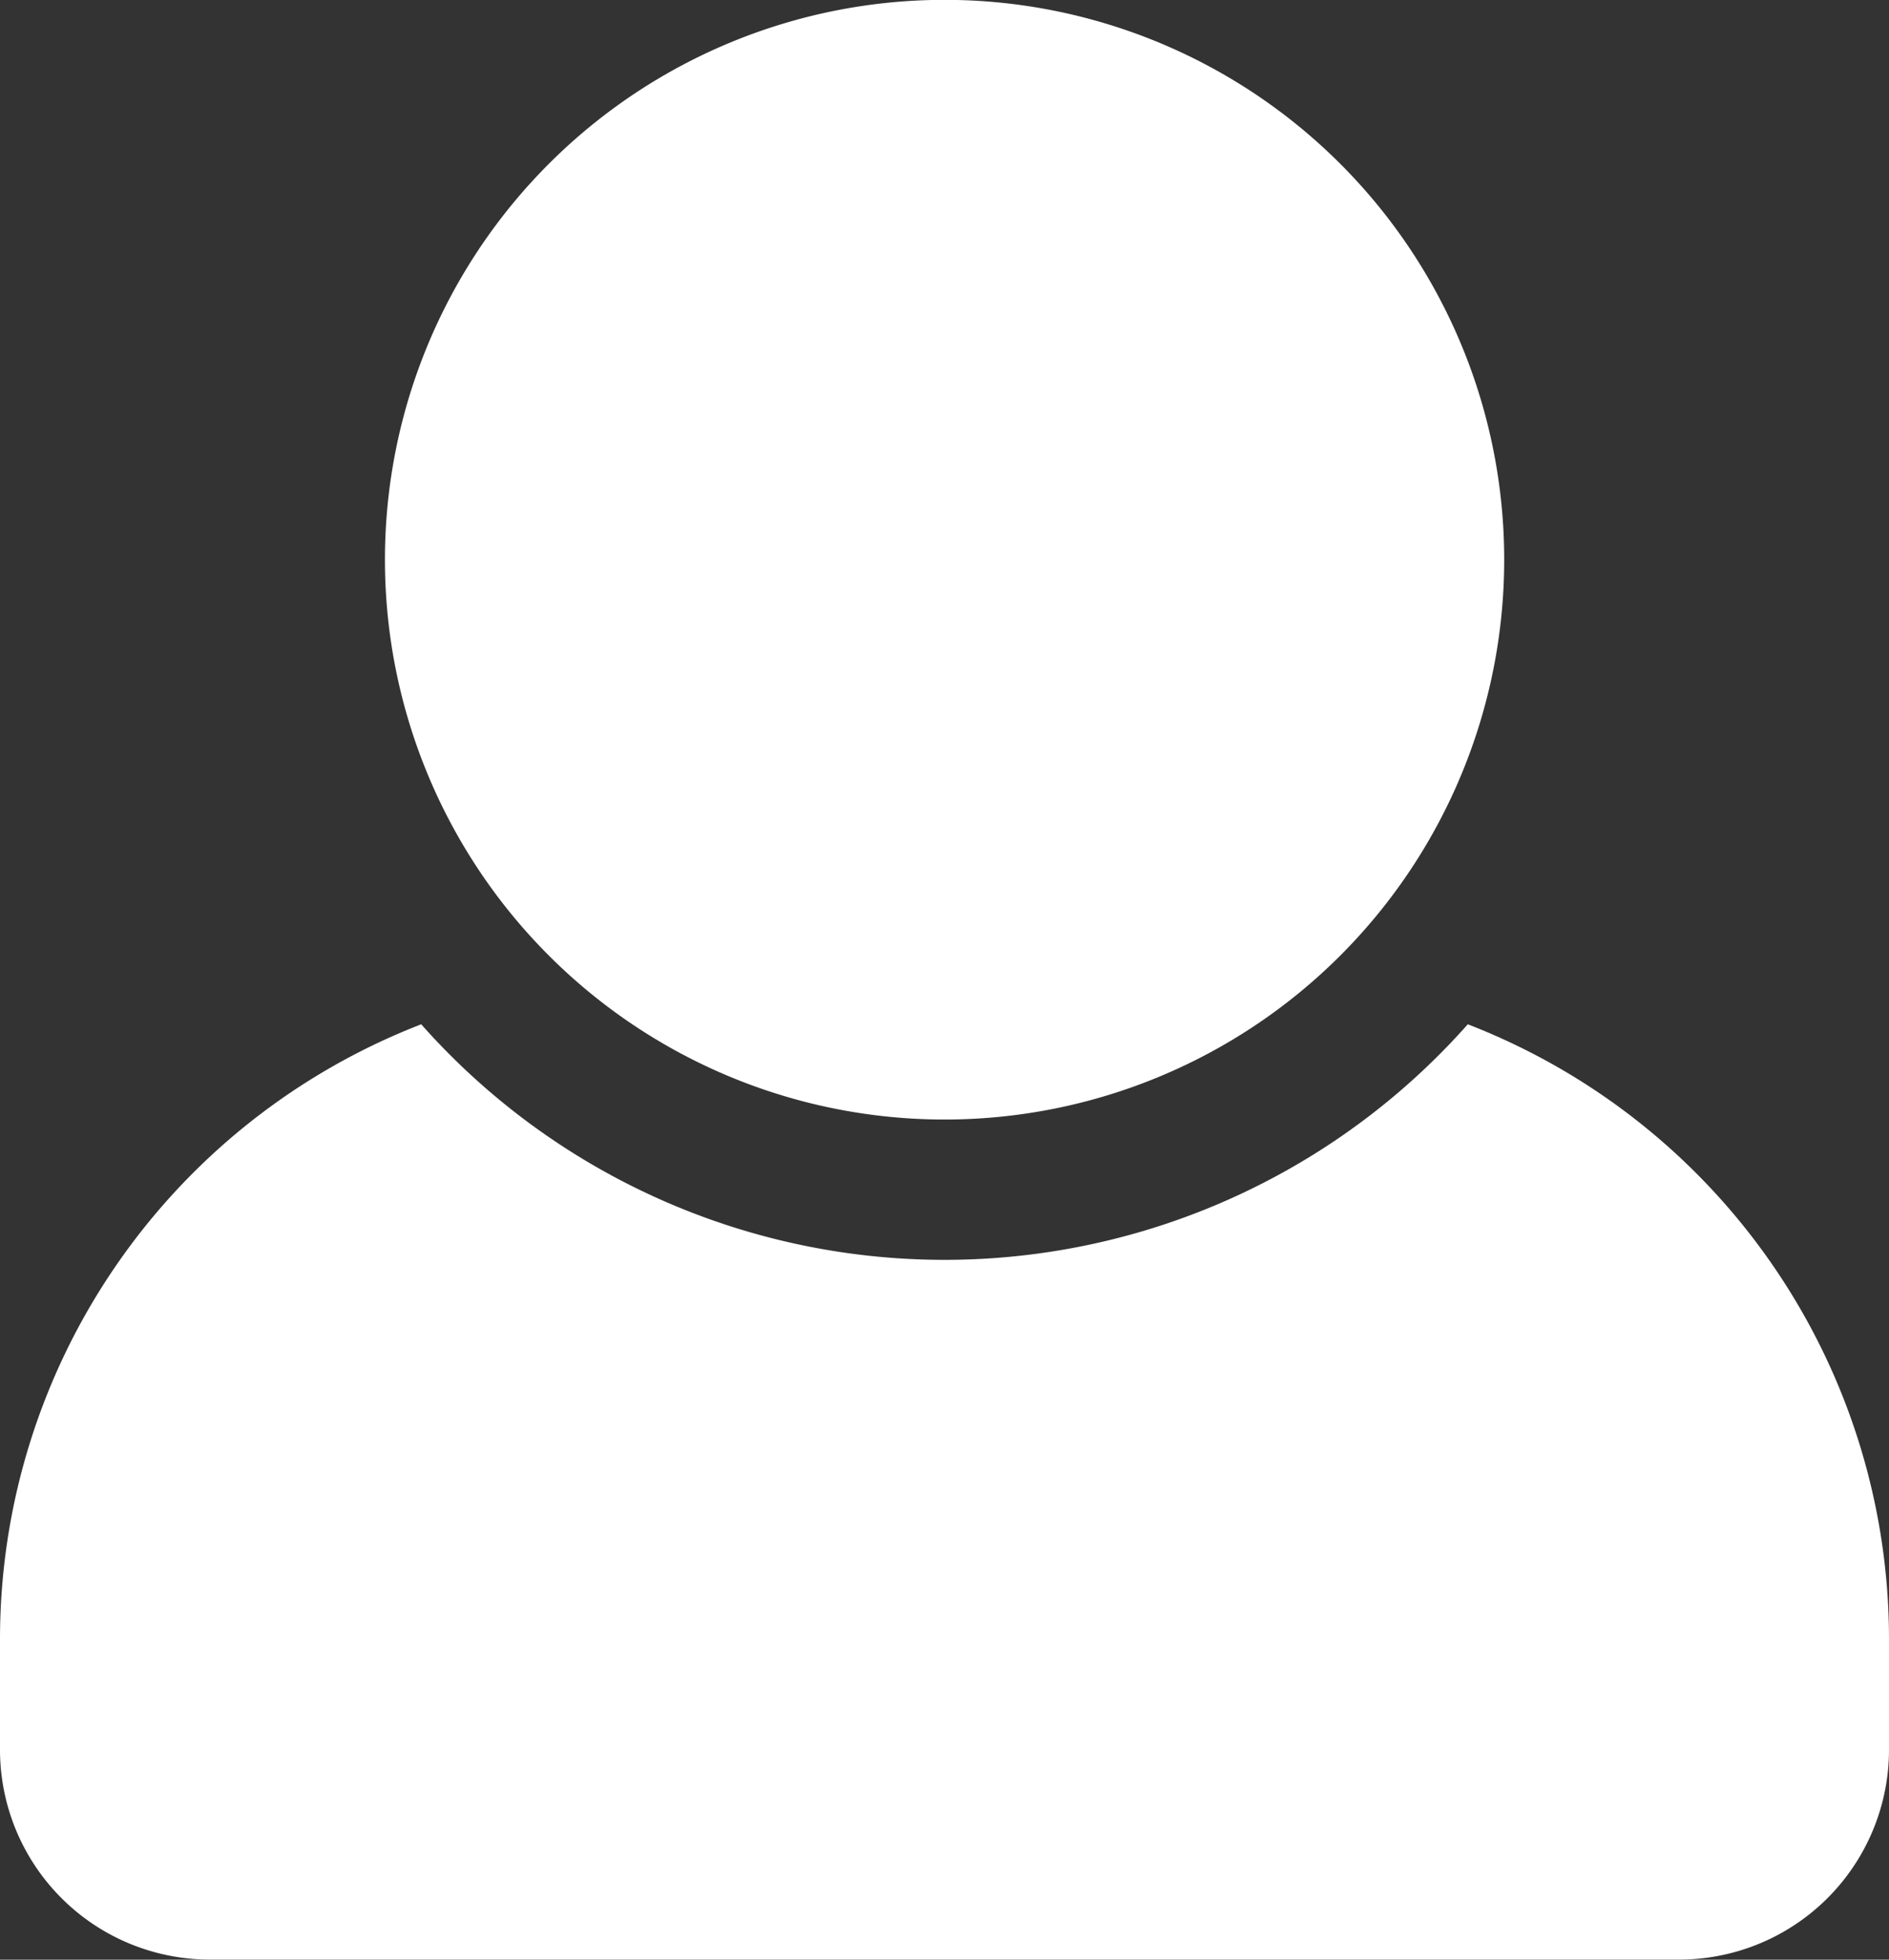 <svg xmlns="http://www.w3.org/2000/svg" width="13.333" height="13.827" viewBox="0 0 13.333 13.827">
  <rect x="0" y="0" width="13.333" height="13.827" fill="#333333" stroke="none"/>
  <g id="Book_Appointment" data-name="Book Appointment" transform="translate(-5 -4.001)">
    <path id="Path_1615" data-name="Path 1615" d="M7.973,33.269a4.935,4.935,0,0,0,7.387,0,4.652,4.652,0,0,1,2.973,4.338v.78a1.481,1.481,0,0,1-1.481,1.481H6.481A1.481,1.481,0,0,1,5,38.387v-.78a4.652,4.652,0,0,1,2.973-4.338Z" transform="translate(0 -22.041)" fill="#fff" fill-rule="evenodd"/>
    <path id="Path_1616" data-name="Path 1616" d="M19.952,11.9a3.95,3.95,0,1,1,3.95-3.95A3.95,3.95,0,0,1,19.952,11.9Z" transform="translate(-8.285)" fill="#fff" fill-rule="evenodd"/>
  </g>
</svg>
